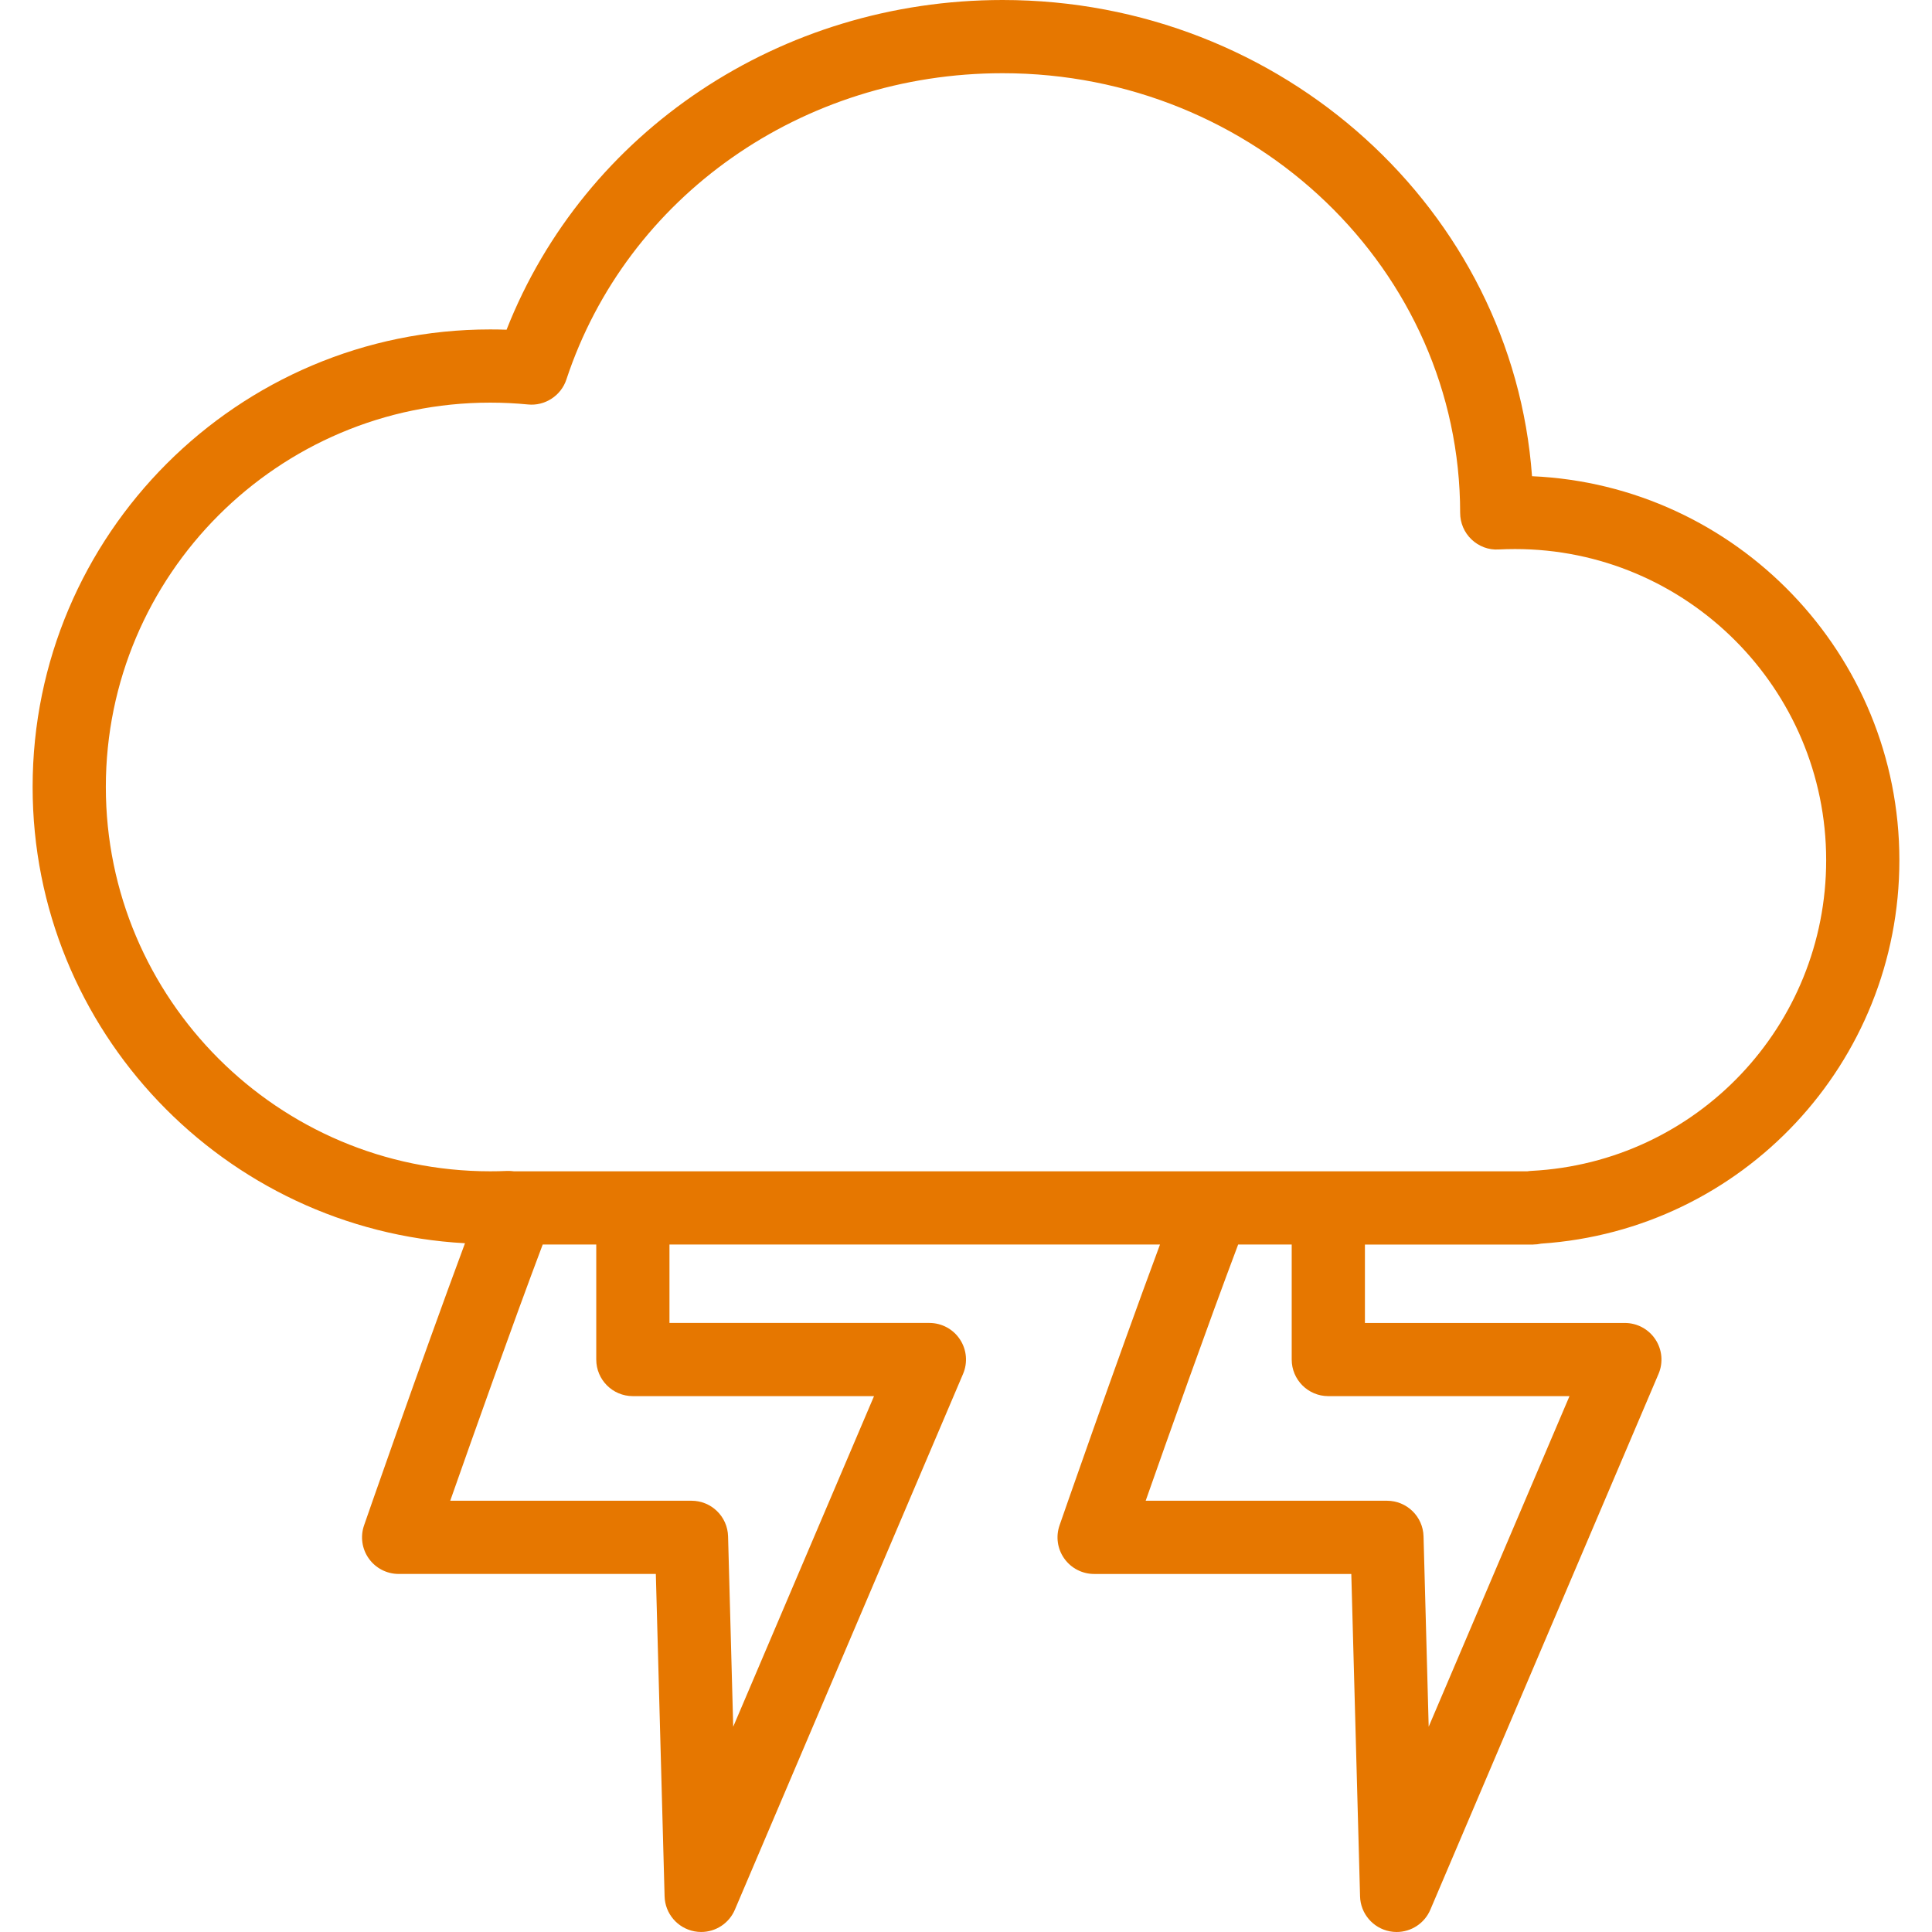 <!DOCTYPE svg PUBLIC "-//W3C//DTD SVG 1.1//EN" "http://www.w3.org/Graphics/SVG/1.1/DTD/svg11.dtd">
<svg version="1.1" id="IconsRepoEditor" xmlns="http://www.w3.org/2000/svg" xmlns:xlink="http://www.w3.org/1999/xlink" x="0px" y="0px" viewBox="0 0 188.212 188.212" style="enable-background:new 0 0 188.212 188.212;" xml:space="preserve" width="128px" height="128px" fill="#e67700" stroke="#e67700" stroke-width="0">
<g id="IconsRepo_bgCarrier"/> <path d="M149.376,121.242v-0.005c0.258,0,0.512-0.03,0.759-0.085c19.619-1.315,34.899-17.612,34.899-37.356 c0-20.091-15.907-36.536-35.787-37.404C147.367,20.505,124.952,0,97.672,0C76.03,0,56.957,12.797,49.349,32.12 c-0.529-0.019-1.062-0.028-1.598-0.028c-24.578,0-44.573,19.995-44.573,44.573c0,23.75,18.686,43.164,42.121,44.449 c-4.324,11.636-9.77,27.301-9.831,27.481c-0.379,1.09-0.209,2.296,0.463,3.237c0.668,0.94,1.752,1.499,2.904,1.499H63.89 l0.853,31.41c0.045,1.675,1.254,3.092,2.901,3.406c0.223,0.042,0.446,0.063,0.665,0.063c1.407,0,2.713-0.836,3.28-2.169 l22.231-52.199c0.47-1.1,0.355-2.365-0.306-3.362c-0.658-0.999-1.776-1.6-2.974-1.6H65.218v-7.64h47.786 c-4.316,11.623-9.724,27.178-9.785,27.357c-0.379,1.09-0.209,2.296,0.463,3.237c0.668,0.94,1.752,1.499,2.904,1.499h25.055 l0.853,31.41c0.045,1.675,1.254,3.092,2.901,3.406c0.223,0.042,0.446,0.063,0.665,0.063c1.407,0,2.713-0.836,3.28-2.169 l22.231-52.199c0.47-1.1,0.355-2.365-0.306-3.362c-0.658-0.999-1.776-1.6-2.974-1.6h-25.323v-7.64H149.376z M85.146,136.009 l-13.717,32.204l-0.501-18.546c-0.052-1.931-1.633-3.468-3.566-3.468H43.861c2.163-6.149,6.007-16.998,9.009-24.961h5.216v11.206 c0,1.968,1.595,3.565,3.565,3.565H85.146z M152.897,136.009l-13.717,32.204l-0.501-18.546c-0.052-1.931-1.633-3.468-3.566-3.468 h-23.502c2.163-6.149,6.007-16.998,9.009-24.961h5.216v11.206c0,1.968,1.595,3.565,3.566,3.565H152.897z M118.038,114.106 c-0.001,0-0.003,0-0.003,0H50.291c-0.001,0-0.003,0-0.005,0h-0.221c-0.219-0.033-0.446-0.038-0.679-0.035 c-0.543,0.025-1.087,0.035-1.637,0.035c-20.645,0-37.439-16.797-37.439-37.441c0-20.645,16.795-37.441,37.441-37.441 c1.243,0,2.476,0.061,3.691,0.179c1.63,0.164,3.211-0.844,3.733-2.43C61.07,19.124,78.15,7.132,97.672,7.132 c24.578,0,44.573,19.196,44.573,42.835c0,0.977,0.4,1.91,1.107,2.584c0.71,0.672,1.661,1.041,2.636,0.977 c0.533-0.026,1.065-0.04,1.605-0.04c16.711,0,30.309,13.596,30.309,30.309c0,16.143-12.616,29.439-28.725,30.269 c-0.125,0.005-0.251,0.019-0.376,0.04H118.038z"/> </svg>